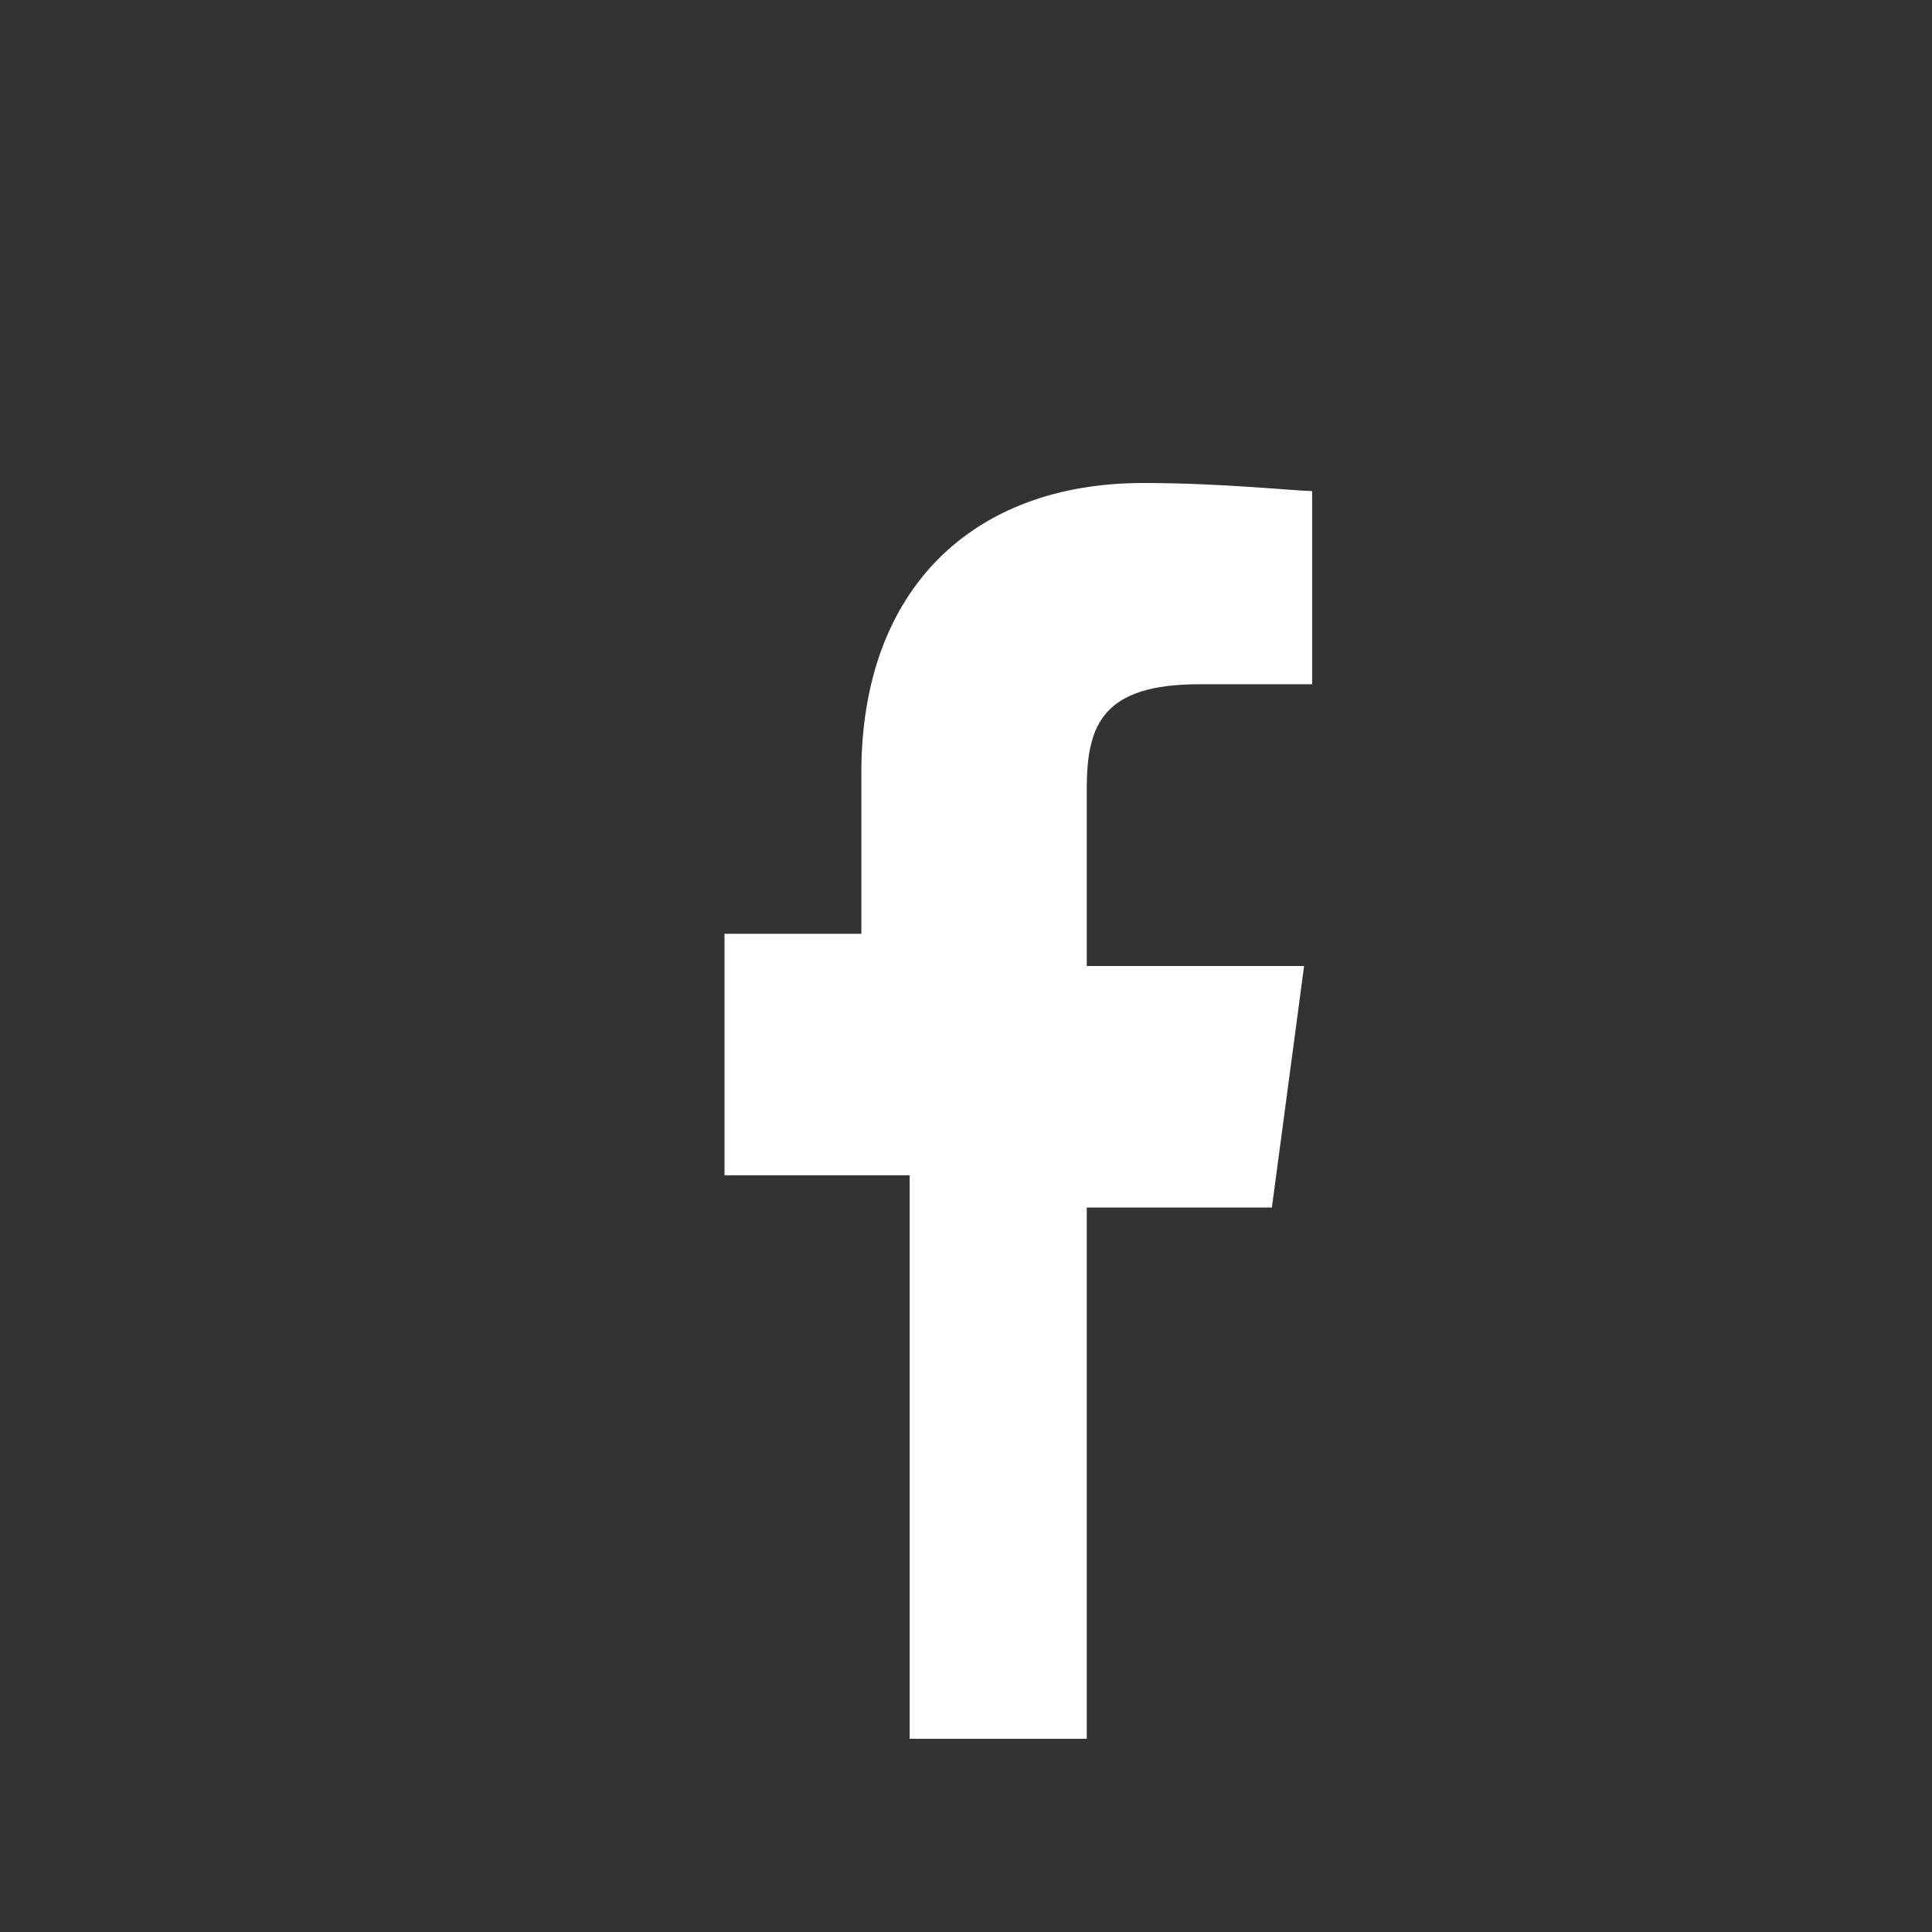 <svg xmlns="http://www.w3.org/2000/svg" fill="white" width="32" height="32" viewBox="0 0 24 24">
  <rect x="0" y="0" width="24" height="24" fill="#333333" stroke="none"/>
  <path d="M13.5 22v-7h2.3l.4-3h-2.7V9.8c0-.8.2-1.3 1.4-1.3h1.4V6.1c-.2 0-1.1-.1-2.1-.1-2.1 0-3.5 1.3-3.5 3.6v2H9v3h2.3v7h2.2z"/>
</svg>